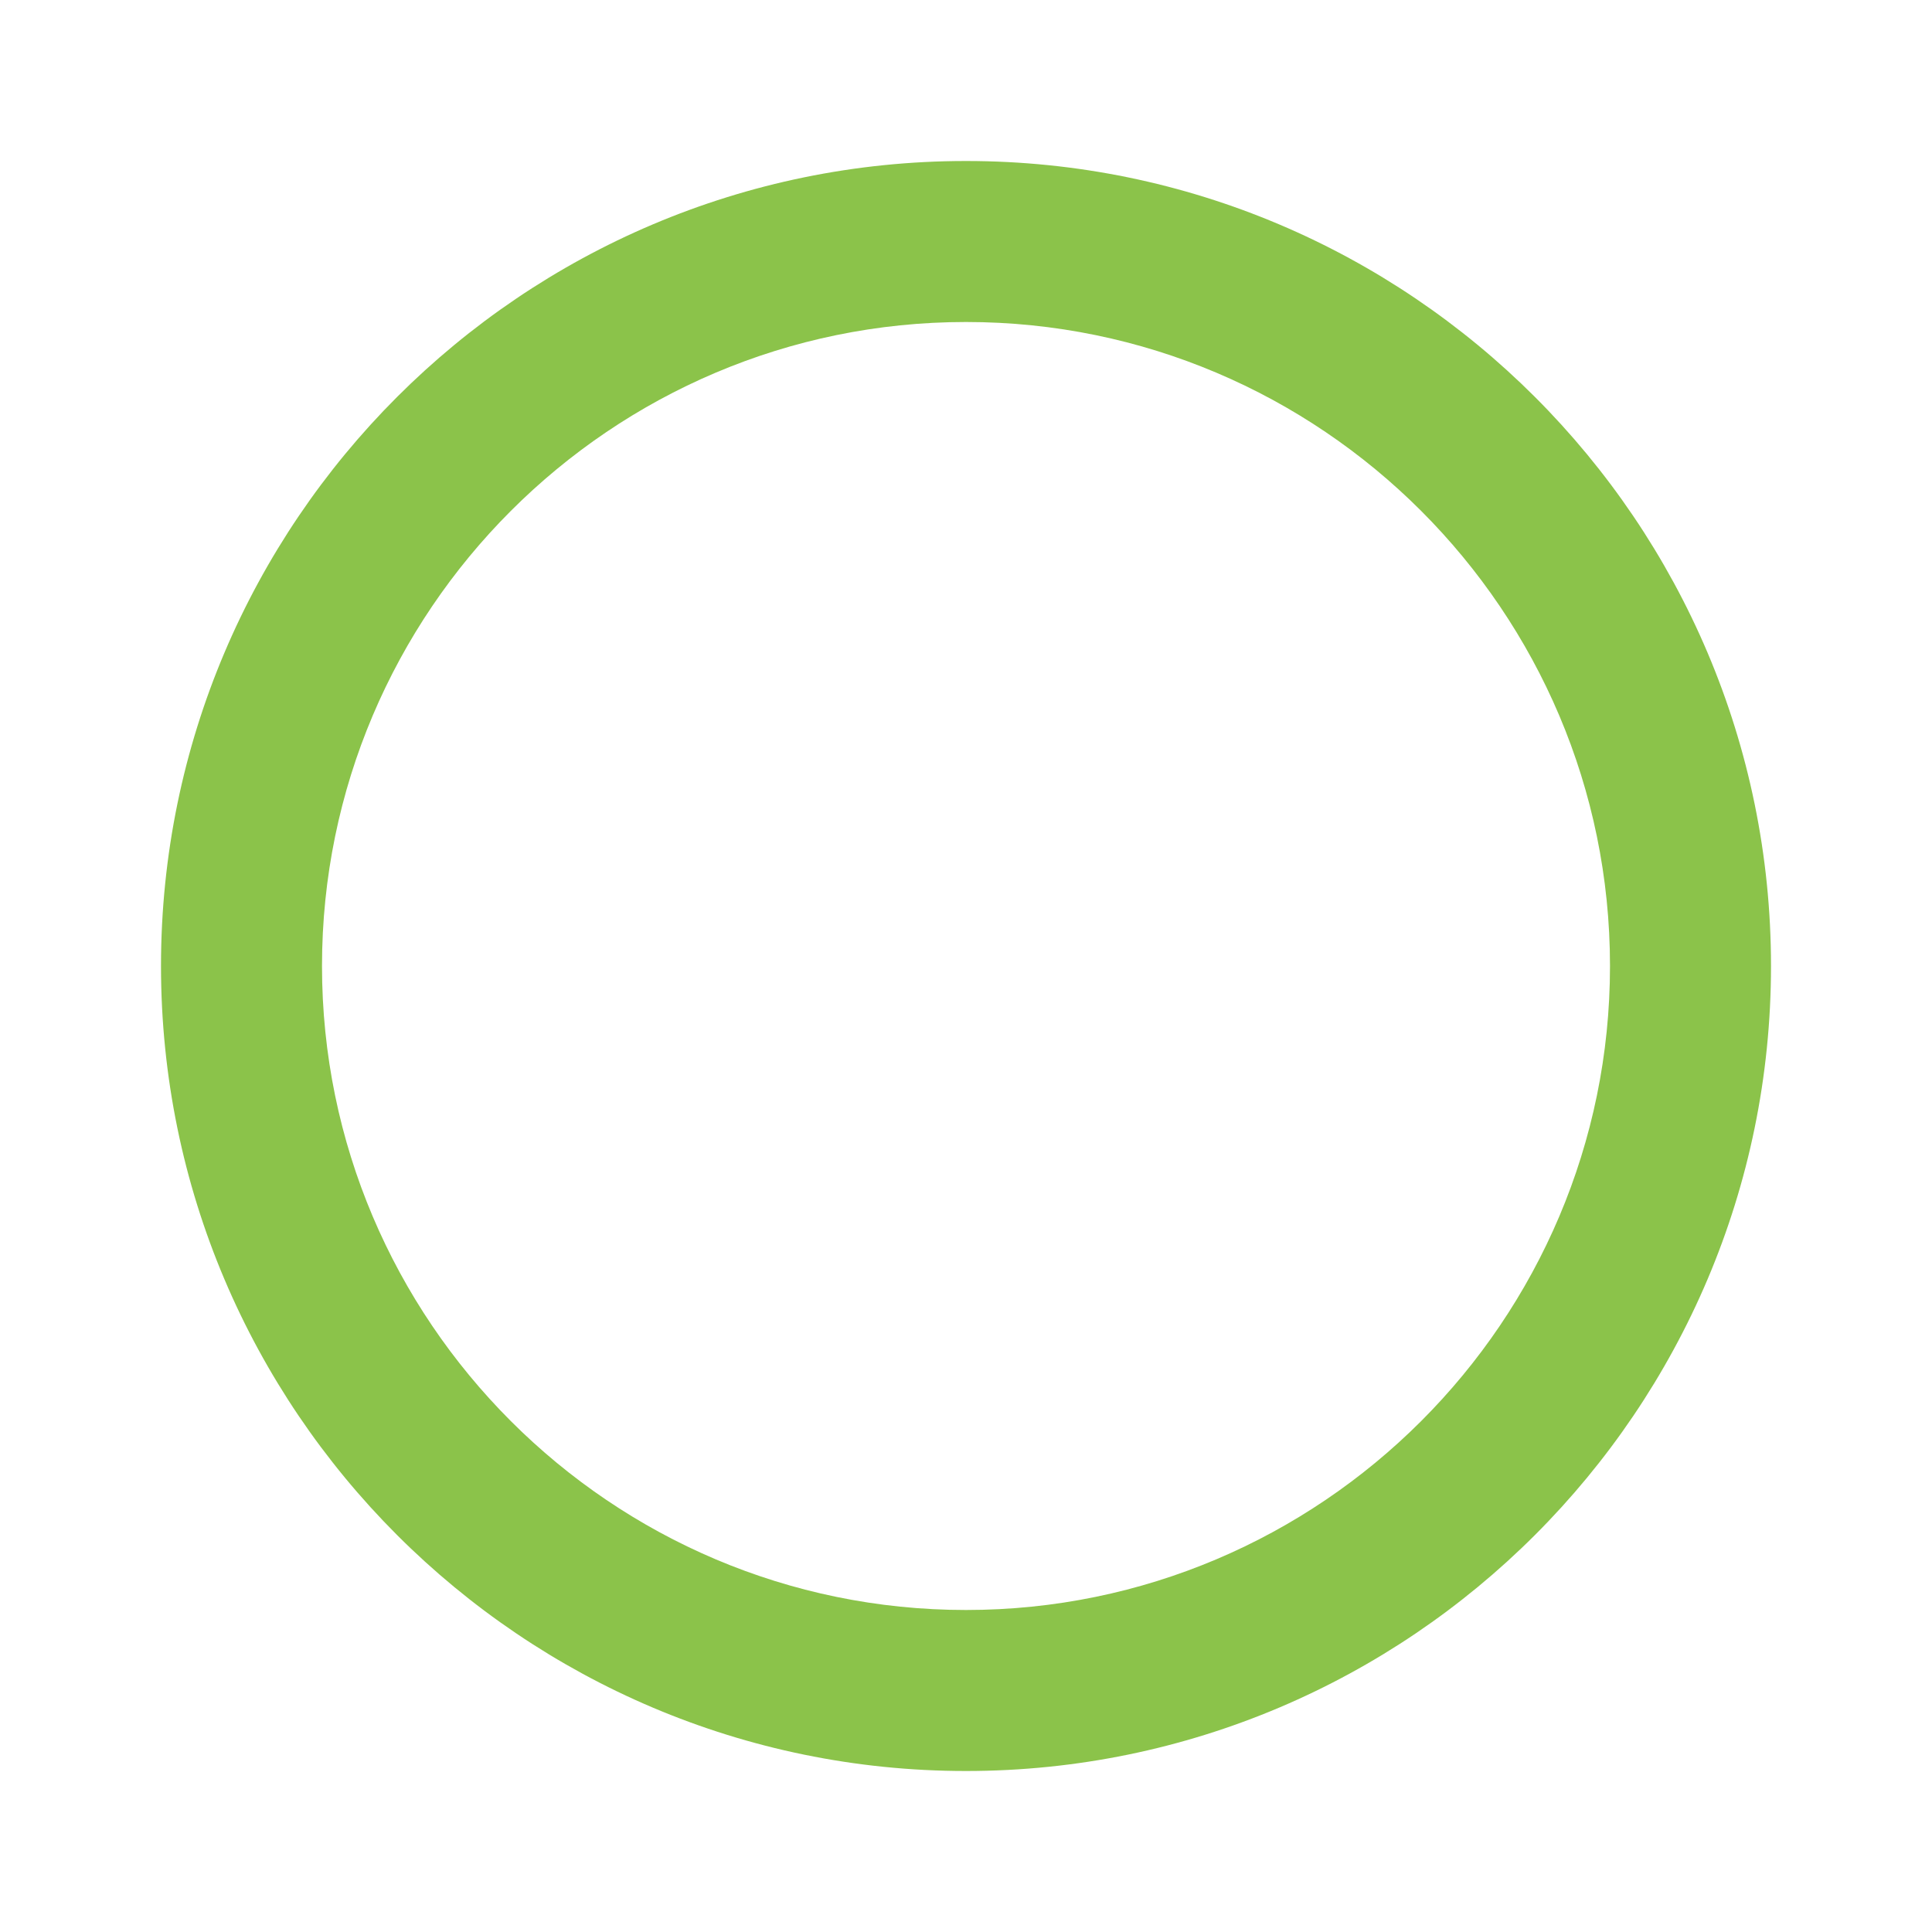 <svg xmlns="http://www.w3.org/2000/svg" fill="#8BC34A" viewBox="0 0 48 48"><path d="m24 4c-11.03 0-20 8.97-20 20 0 11.03 8.97 20 20 20 11.03 0 20-8.97 20-20 0-11.03-8.97-20-20-20m0 4c8.82 0 16 7.18 16 16 0 8.82-7.18 16-16 16-8.82 0-16-7.18-16-16 0-8.82 7.18-16 16-16"/></svg>